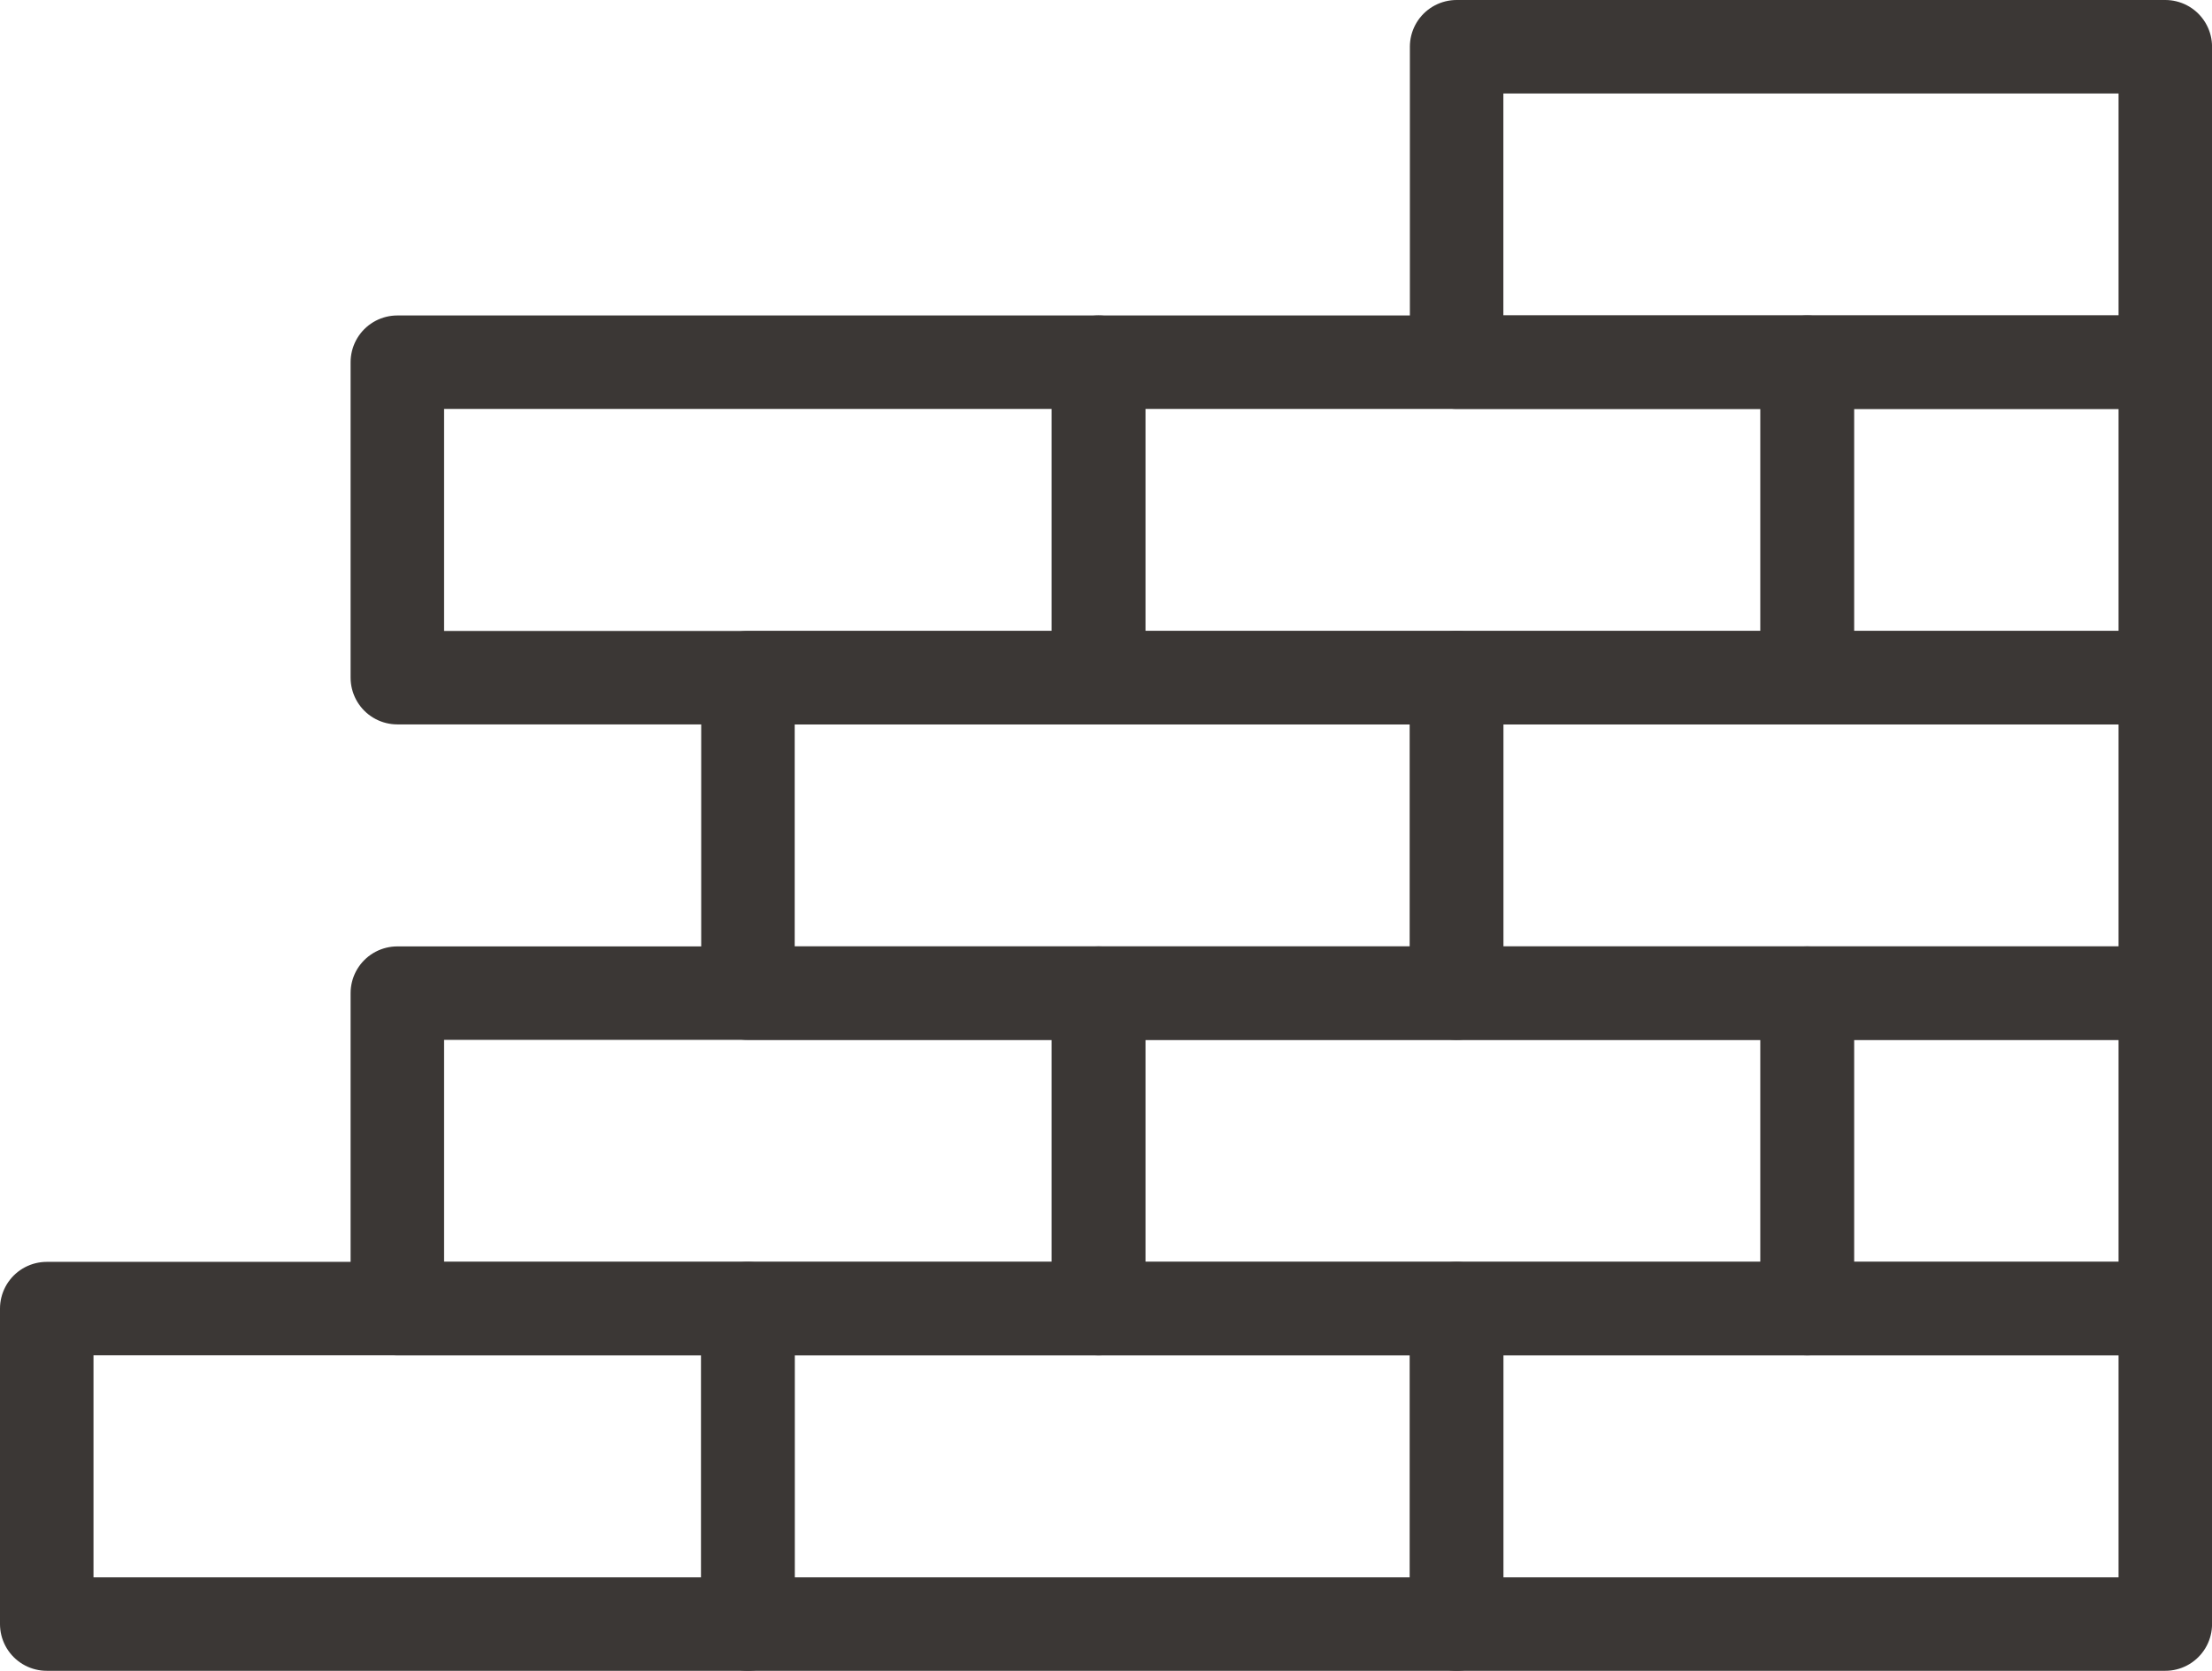 <?xml version="1.0" encoding="utf-8"?>
<!-- Generator: Adobe Illustrator 17.0.0, SVG Export Plug-In . SVG Version: 6.00 Build 0)  -->
<!DOCTYPE svg PUBLIC "-//W3C//DTD SVG 1.1//EN" "http://www.w3.org/Graphics/SVG/1.1/DTD/svg11.dtd">
<svg version="1.1" id="Layer_1" xmlns="http://www.w3.org/2000/svg" xmlns:xlink="http://www.w3.org/1999/xlink" x="0px" y="0px"
	 width="47.319px" height="35.75px" viewBox="0 0 47.319 35.75" enable-background="new 0 0 47.319 35.75" xml:space="preserve">
<g>
	
		<rect x="1" y="28" fill="none" stroke="#3B3735" stroke-width="2" stroke-linecap="round" stroke-linejoin="round" stroke-miterlimit="10" width="15" height="6.75"/>
	
		<rect x="16" y="28" fill="none" stroke="#3B3735" stroke-width="2" stroke-linecap="round" stroke-linejoin="round" stroke-miterlimit="10" width="15.16" height="6.75"/>
	
		<rect x="31.16" y="28" fill="none" stroke="#3B3735" stroke-width="2" stroke-linecap="round" stroke-linejoin="round" stroke-miterlimit="10" width="15.16" height="6.75"/>
	
		<rect x="16" y="14.5" fill="none" stroke="#3B3735" stroke-width="2" stroke-linecap="round" stroke-linejoin="round" stroke-miterlimit="10" width="15.16" height="6.75"/>
	
		<rect x="31.16" y="14.5" fill="none" stroke="#3B3735" stroke-width="2" stroke-linecap="round" stroke-linejoin="round" stroke-miterlimit="10" width="15.16" height="6.75"/>
	
		<rect x="31.16" y="1" fill="none" stroke="#3B3735" stroke-width="2" stroke-linecap="round" stroke-linejoin="round" stroke-miterlimit="10" width="15.16" height="6.75"/>
	
		<rect x="8.5" y="21.25" fill="none" stroke="#3B3735" stroke-width="2" stroke-linecap="round" stroke-linejoin="round" stroke-miterlimit="10" width="15" height="6.75"/>
	
		<rect x="23.5" y="21.25" fill="none" stroke="#3B3735" stroke-width="2" stroke-linecap="round" stroke-linejoin="round" stroke-miterlimit="10" width="15.16" height="6.75"/>
	
		<rect x="38.66" y="21.25" fill="none" stroke="#3B3735" stroke-width="2" stroke-linecap="round" stroke-linejoin="round" stroke-miterlimit="10" width="7.66" height="6.75"/>
	
		<rect x="8.5" y="7.75" fill="none" stroke="#3B3735" stroke-width="2" stroke-linecap="round" stroke-linejoin="round" stroke-miterlimit="10" width="15" height="6.75"/>
	
		<rect x="23.5" y="7.75" fill="none" stroke="#3B3735" stroke-width="2" stroke-linecap="round" stroke-linejoin="round" stroke-miterlimit="10" width="15.16" height="6.75"/>
	
		<rect x="38.66" y="7.75" fill="none" stroke="#3B3735" stroke-width="2" stroke-linecap="round" stroke-linejoin="round" stroke-miterlimit="10" width="7.66" height="6.75"/>
</g>
</svg>
